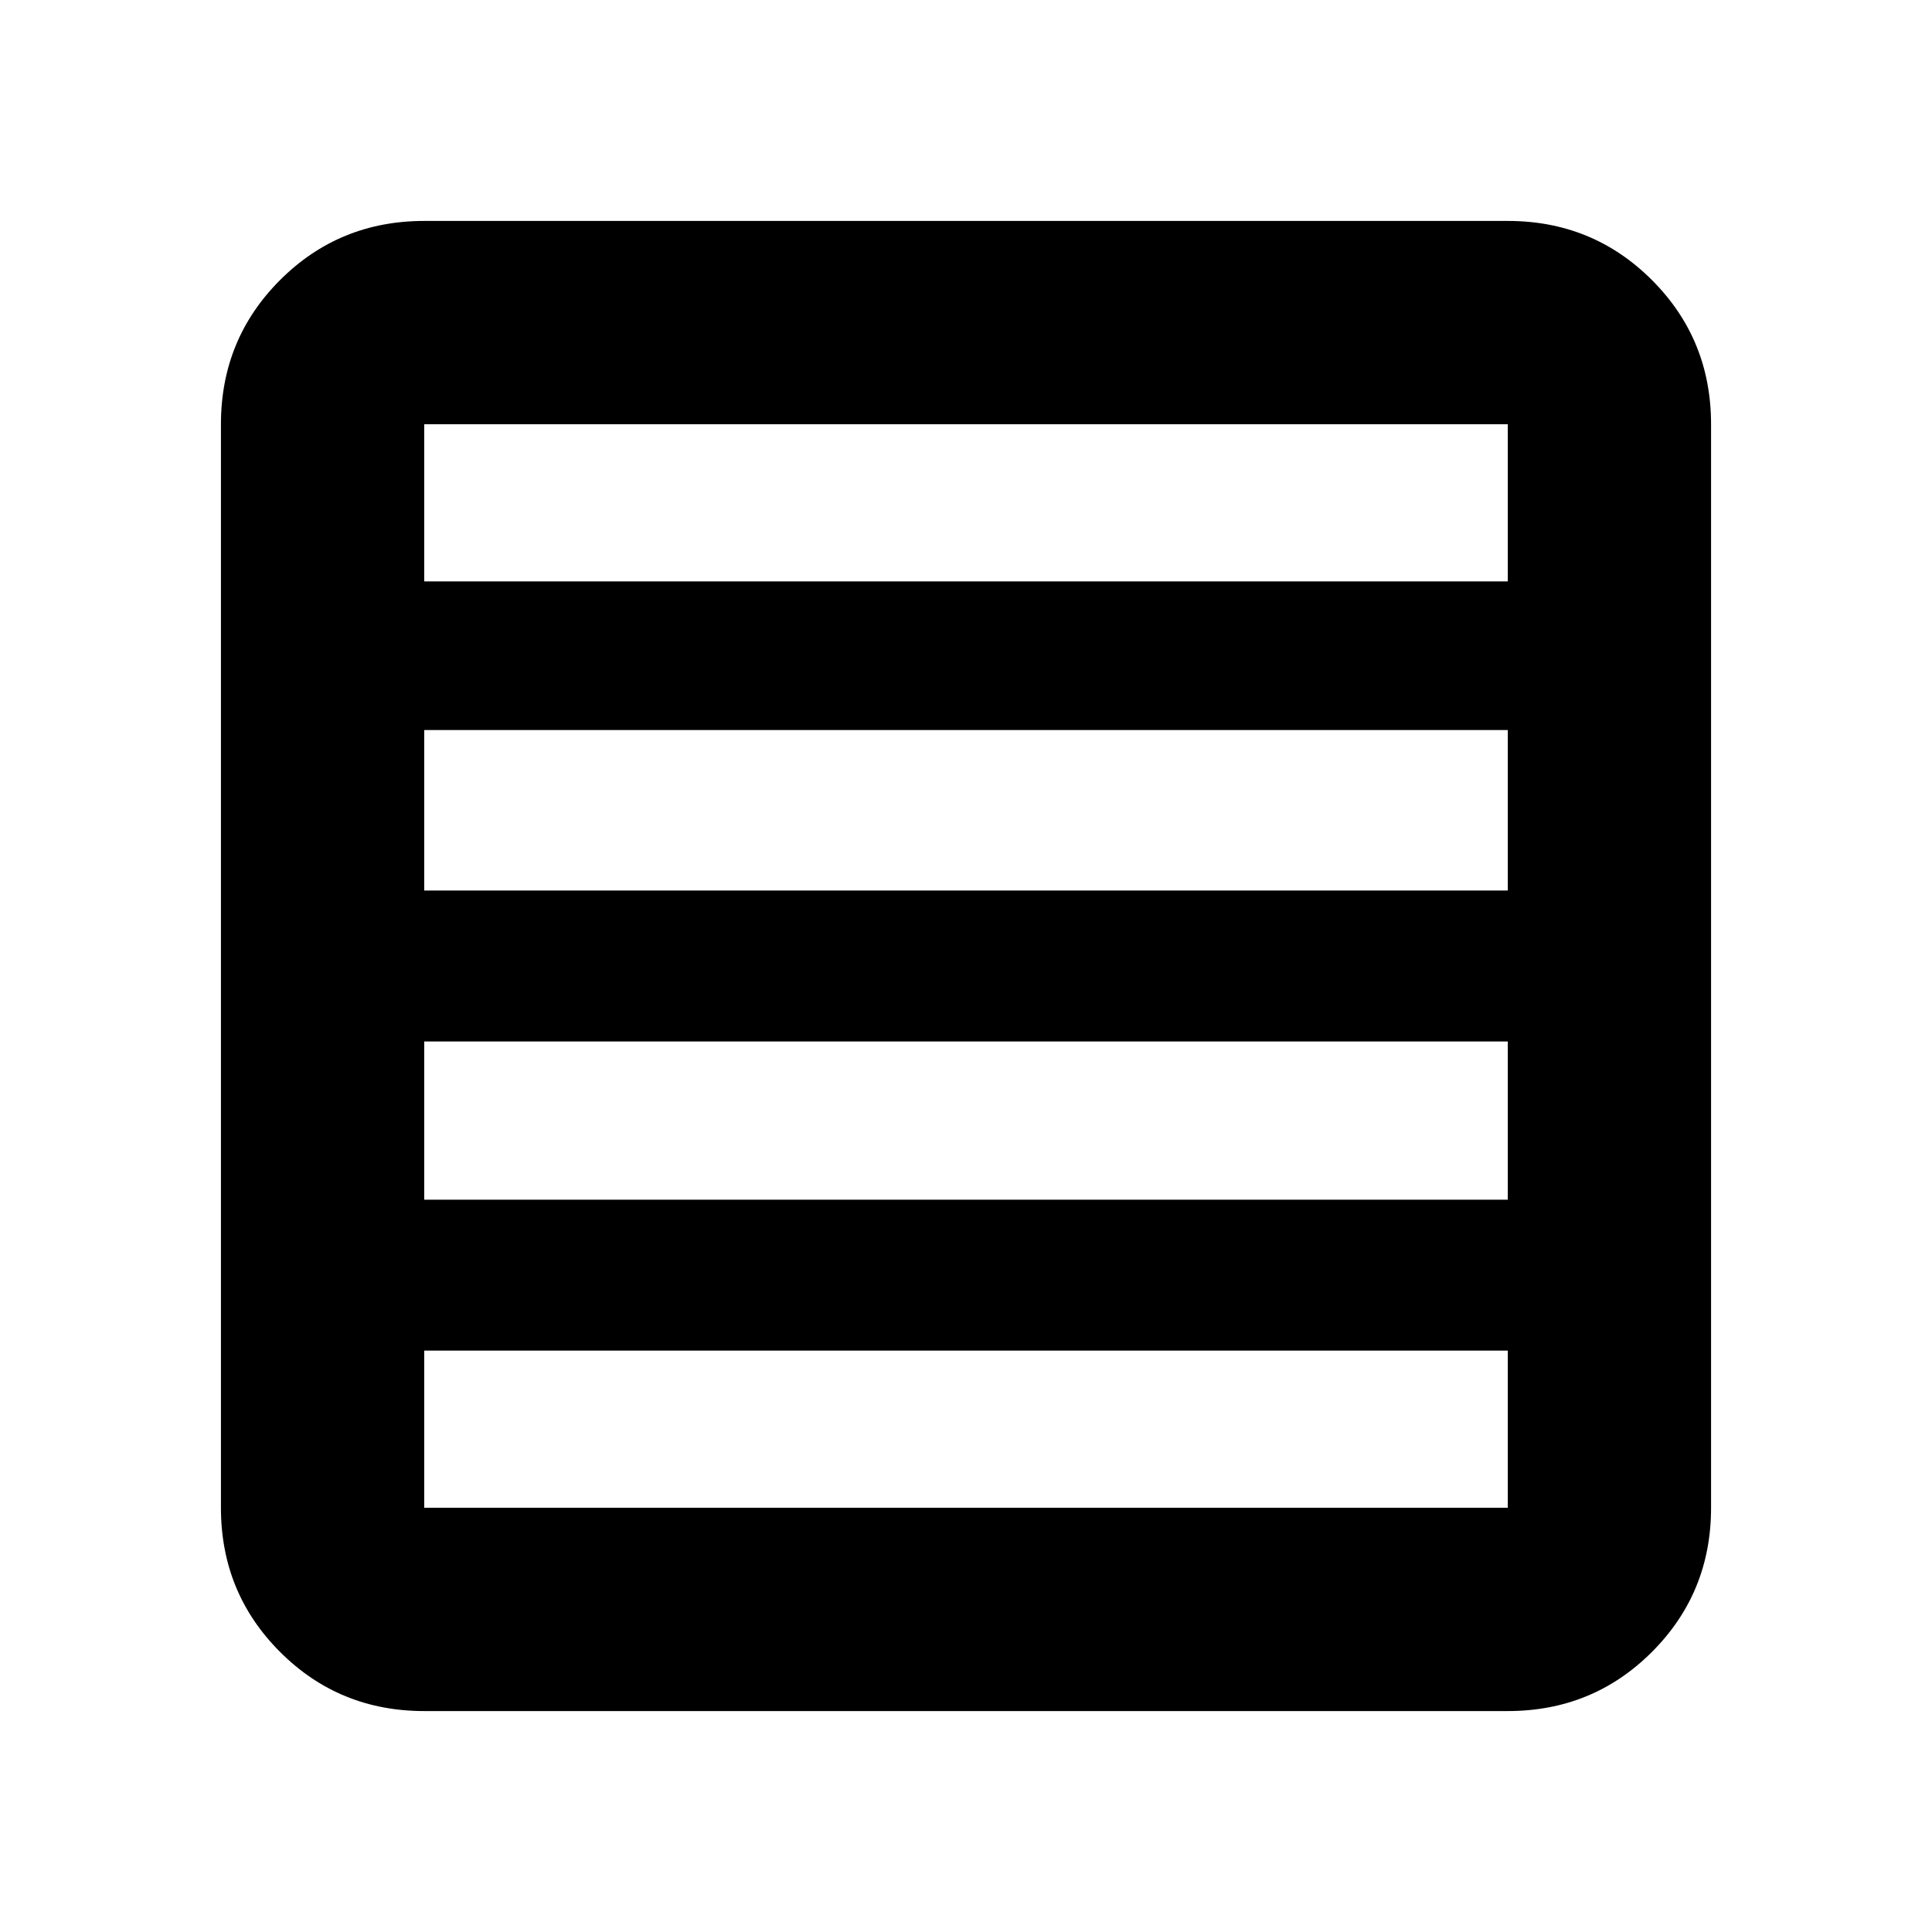 <svg xmlns="http://www.w3.org/2000/svg" height="24" viewBox="0 96 960 960" width="24"><path d="M749.217 692.109V613.5H210.783v78.609h538.434Zm0-153.609v-79.739H210.783V538.5h538.434Zm0-153.609v-78.108H210.783v78.108h538.434ZM210.783 946.218q-42.242 0-71.622-29.379-29.379-29.38-29.379-71.622V306.783q0-42.242 29.379-71.622 29.38-29.379 71.622-29.379h538.434q42.242 0 71.622 29.379 29.379 29.38 29.379 71.622v538.434q0 42.242-29.379 71.622-29.38 29.379-71.622 29.379H210.783Zm538.434-101.001v-78.108H210.783v78.108h538.434Z"/></svg>